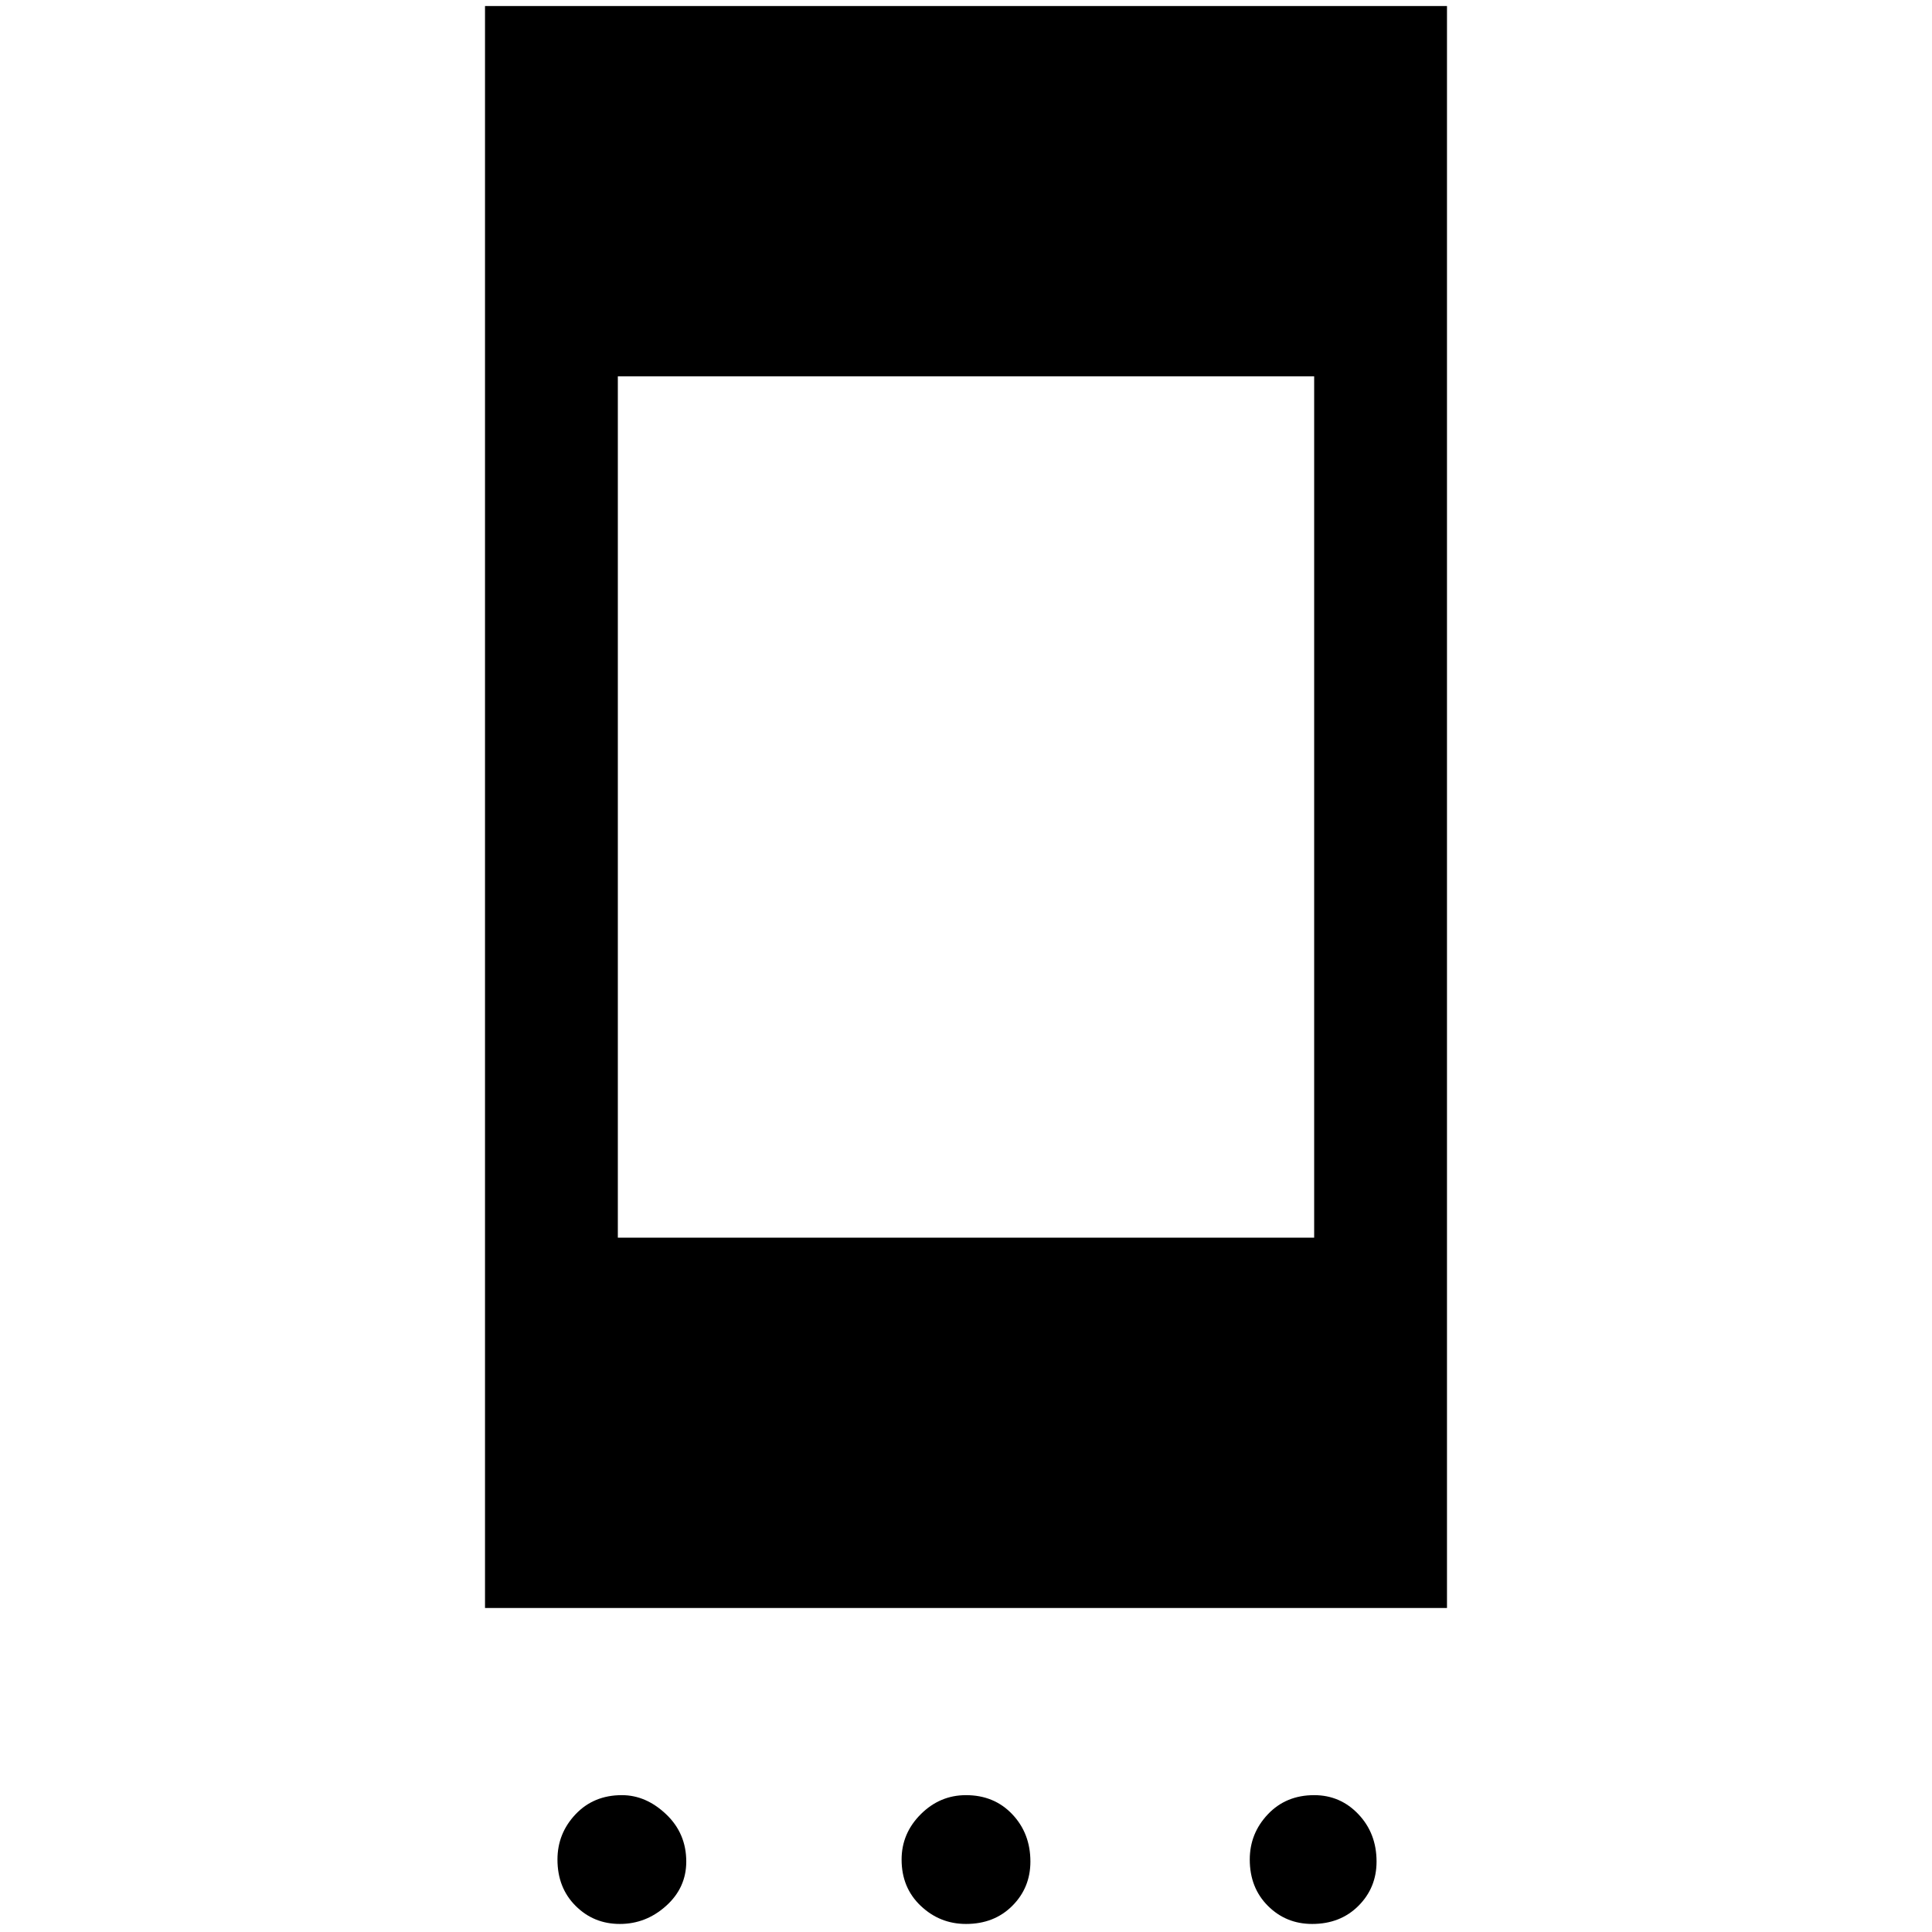 <svg xmlns="http://www.w3.org/2000/svg" height="48" width="48"><path d="M12.05 39.95V.15h23.9v39.8Zm3.3-9.2h17.3V9.35h-17.3Zm.05 17.05q-.65 0-1.1-.45-.45-.45-.45-1.15 0-.65.45-1.125t1.15-.475q.6 0 1.1.475.5.475.5 1.175 0 .65-.5 1.1-.5.45-1.15.45Zm8.6 0q-.65 0-1.125-.45T22.4 46.2q0-.65.475-1.125T24 44.6q.7 0 1.15.475.45.475.45 1.175 0 .65-.45 1.1-.45.45-1.15.45Zm8.6 0q-.65 0-1.1-.45-.45-.45-.45-1.15 0-.65.45-1.125t1.15-.475q.65 0 1.1.475.45.475.45 1.175 0 .65-.45 1.1-.45.45-1.15.45Z"/></svg>
